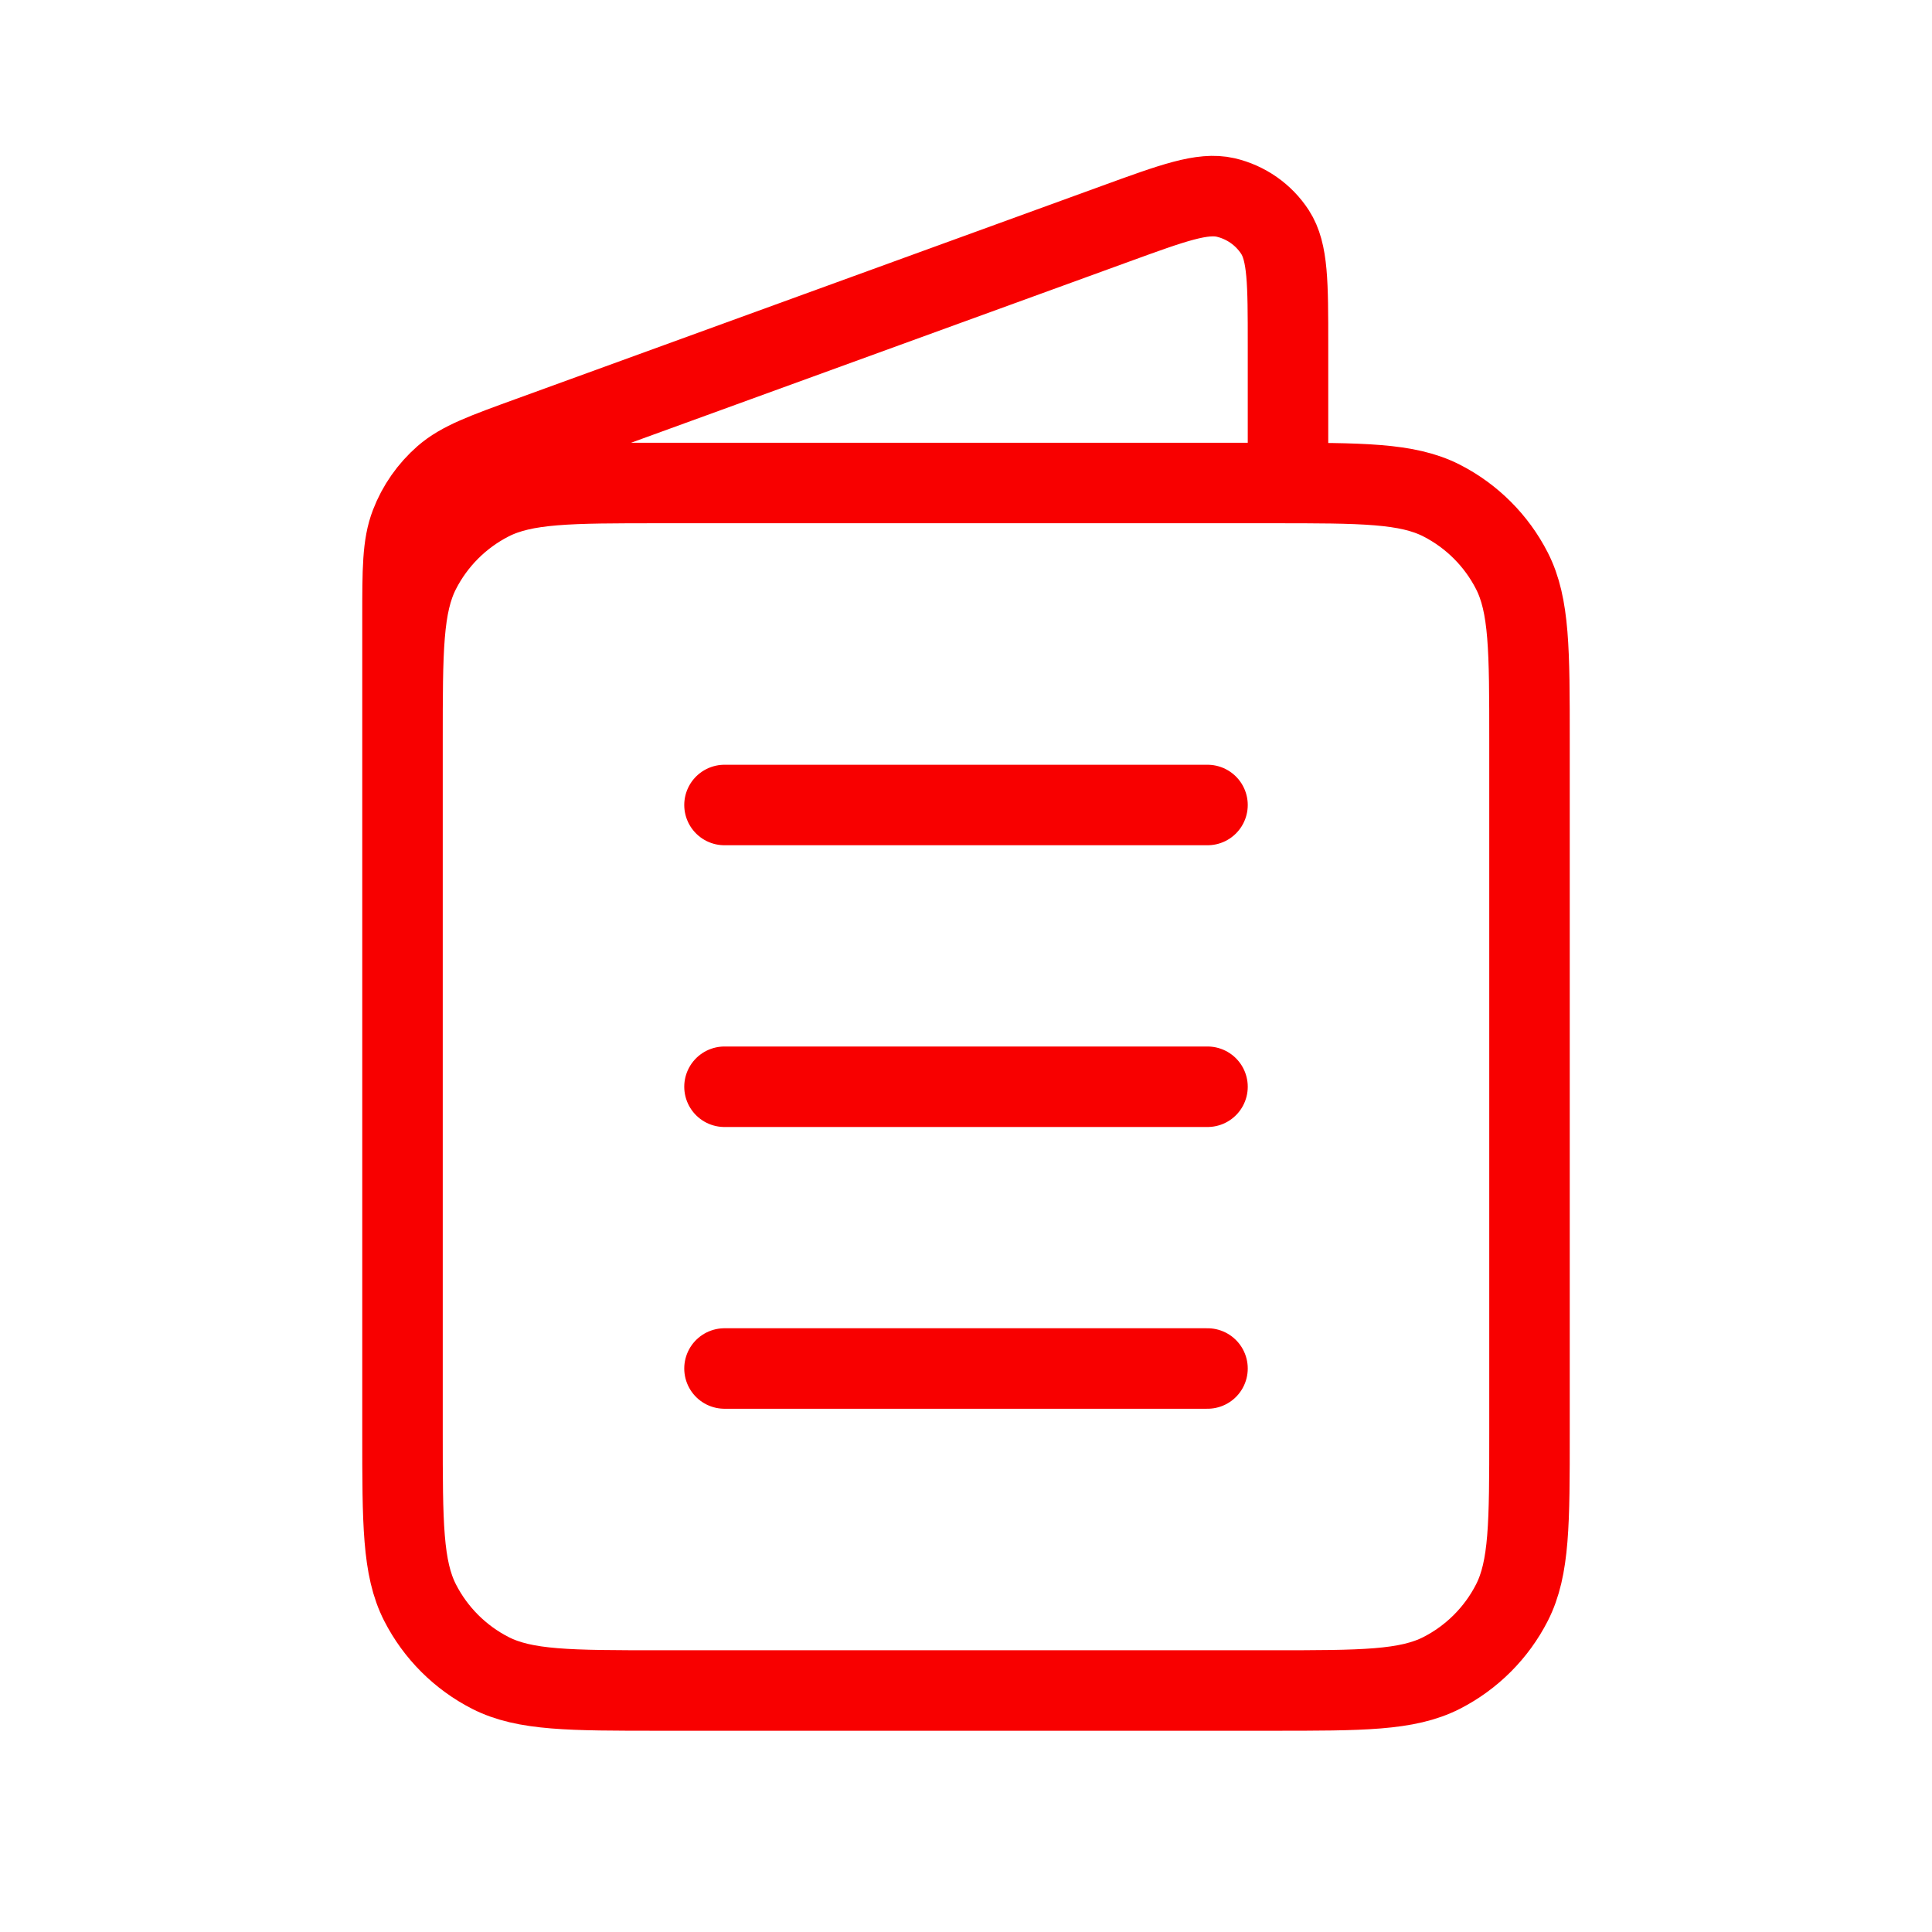 <?xml version="1.0" encoding="utf-8"?><!-- Uploaded to: SVG Repo, www.svgrepo.com, Generator: SVG Repo Mixer Tools -->
<svg width="80px" height="80px" viewBox="0 0 24 24" fill="none" xmlns="http://www.w3.org/2000/svg">
<path d="M16 6V4.284C16 3.516 16 3.132 15.839 2.883C15.698 2.666 15.478 2.512 15.225 2.453C14.937 2.387 14.575 2.518 13.853 2.781L6.58 5.426C6.011 5.633 5.726 5.736 5.516 5.918C5.331 6.08 5.188 6.284 5.1 6.513C5 6.773 5 7.075 5 7.681V12M9 17H15M9 13.5H15M9 10H15M8.2 21H15.8C16.92 21 17.48 21 17.908 20.782C18.284 20.59 18.59 20.284 18.782 19.908C19 19.48 19 18.92 19 17.8V9.2C19 8.08 19 7.52 18.782 7.092C18.59 6.716 18.284 6.41 17.908 6.218C17.48 6 16.92 6 15.8 6H8.2C7.08 6 6.52 6 6.092 6.218C5.716 6.41 5.41 6.716 5.218 7.092C5 7.52 5 8.08 5 9.2V17.8C5 18.92 5 19.48 5.218 19.908C5.41 20.284 5.716 20.59 6.092 20.782C6.52 21 7.08 21 8.2 21Z" stroke="#F80000" stroke-width="1" stroke-linecap="round" stroke-linejoin="round"/>
</svg>